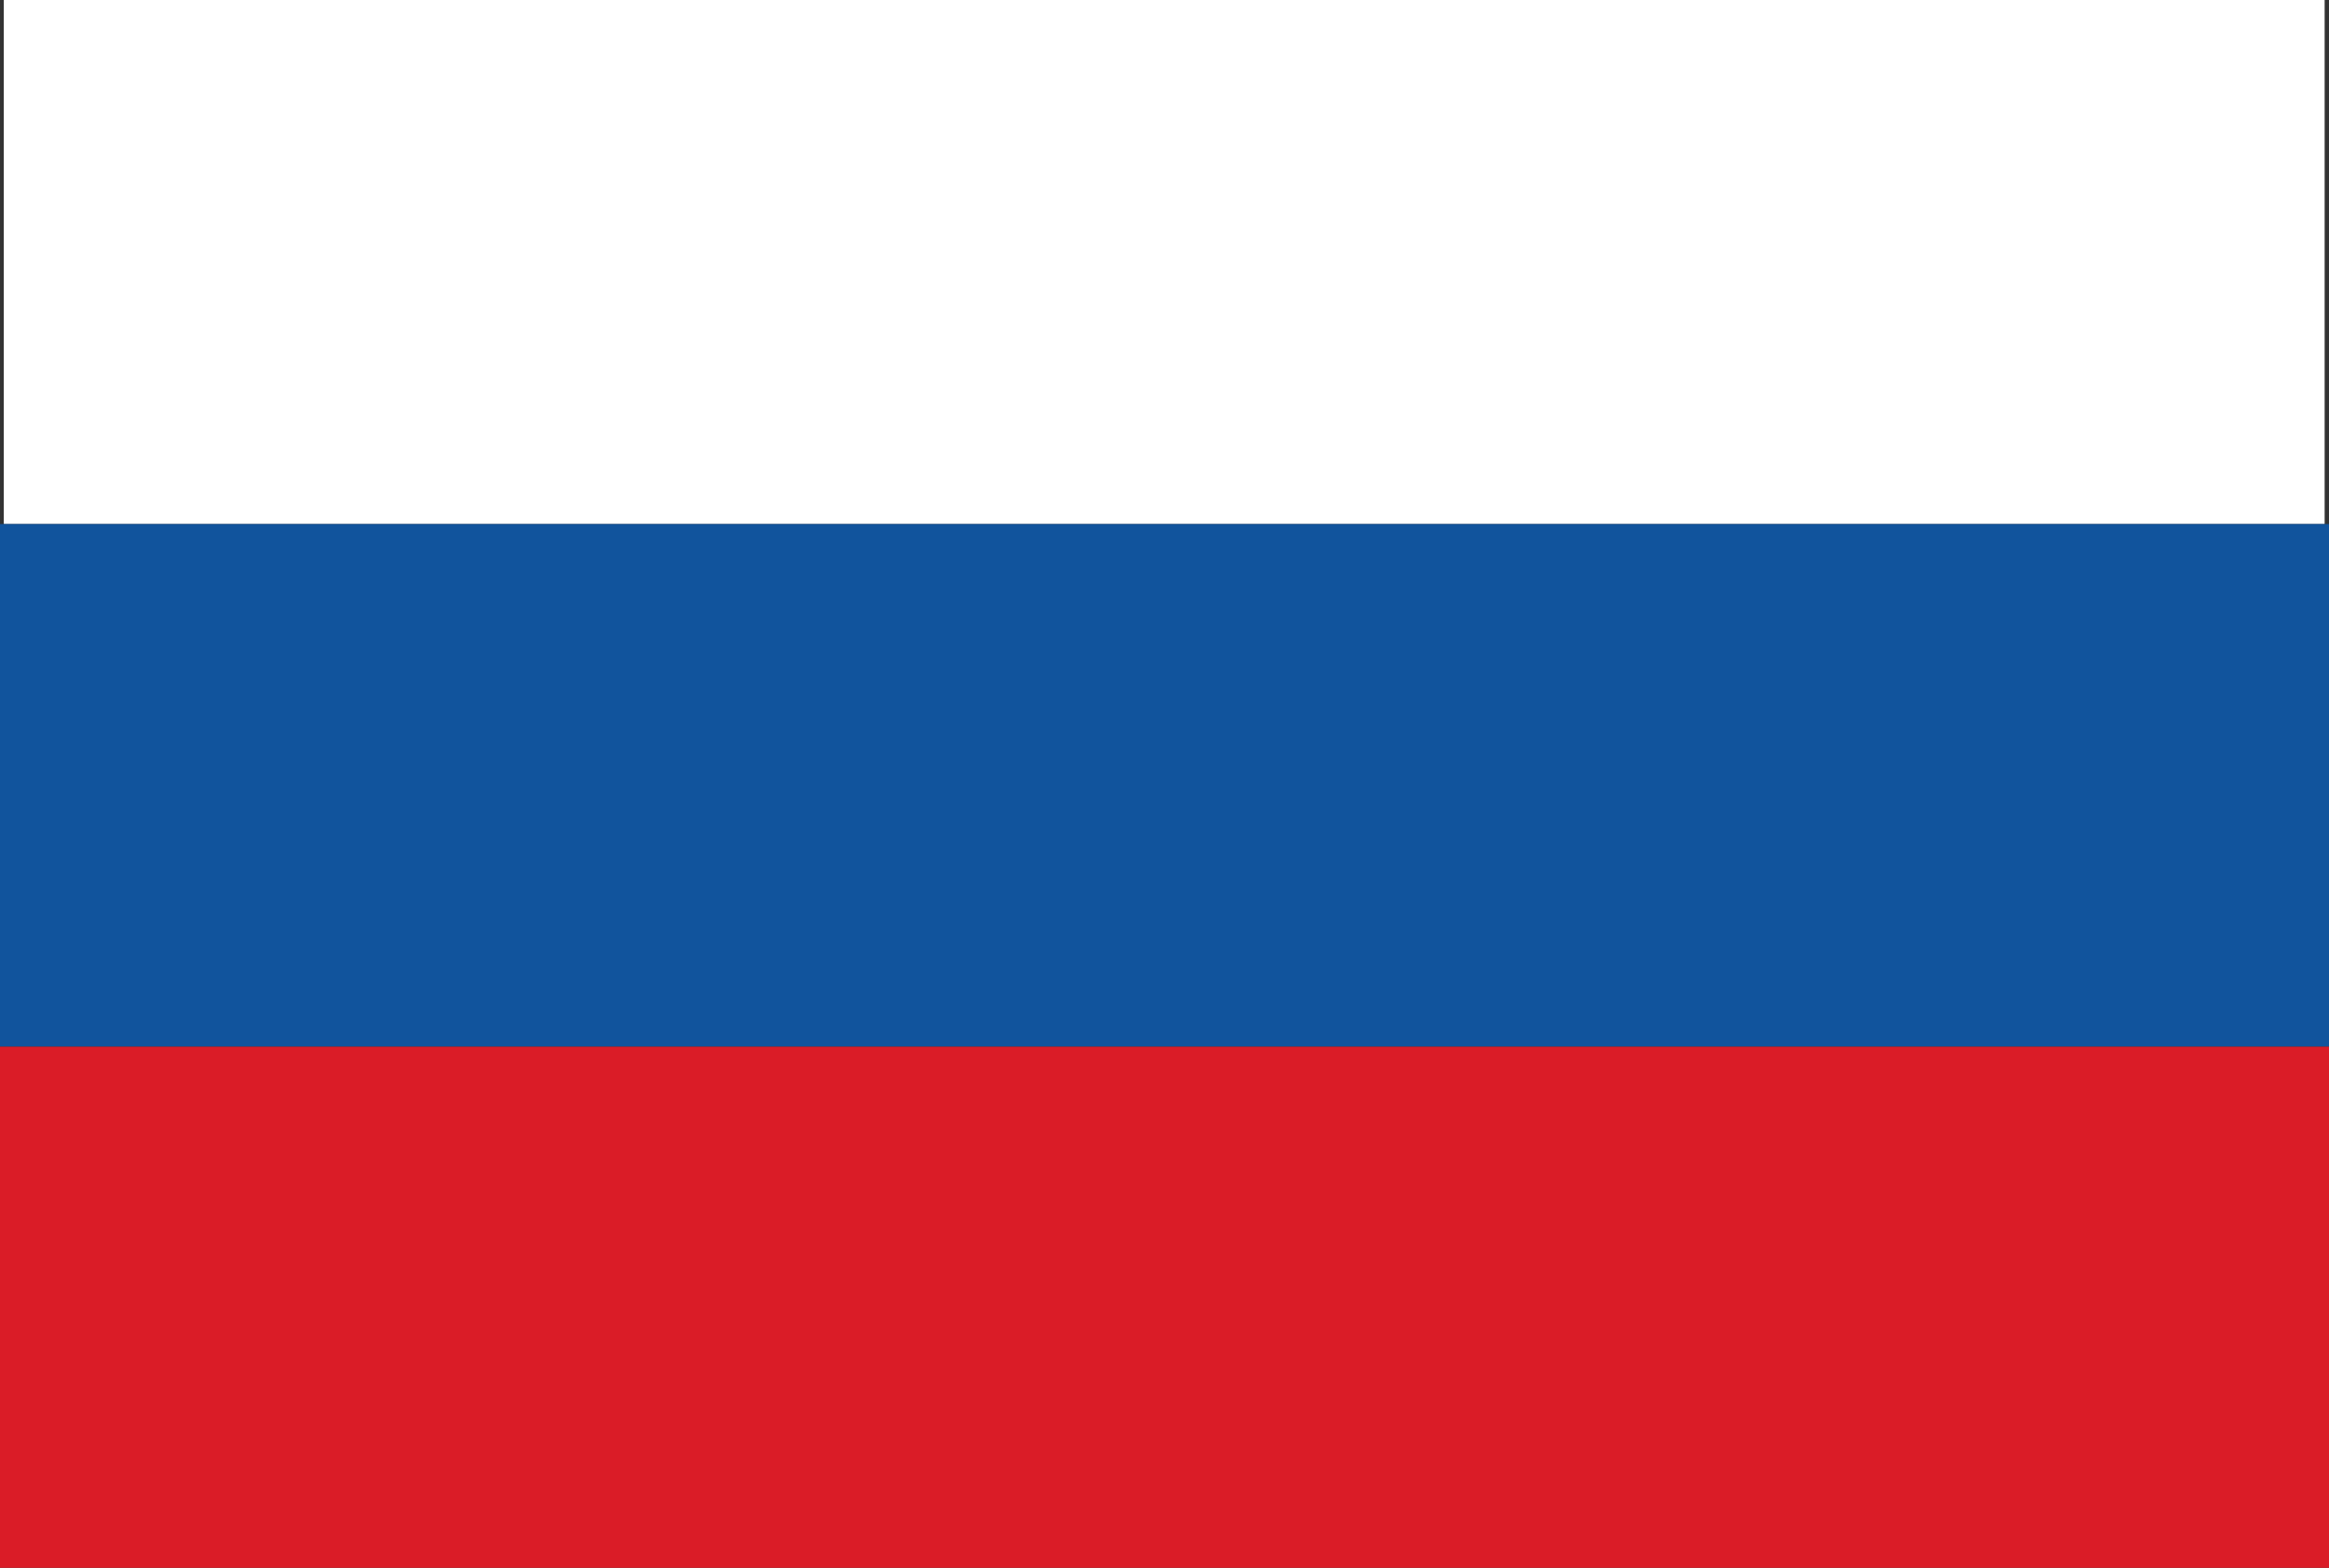<svg xmlns="http://www.w3.org/2000/svg" viewBox="0 0 80 53.85"><rect x="0" y="0" width="80" height="53.85" fill="#333333" stroke="none"/><defs><style>.cls-1{fill:#fff;}.cls-2{fill:#11549d;}.cls-3{fill:#da1c27;}</style></defs><title>Russia</title><g id="Layer_2" data-name="Layer 2"><g id="flags"><g id="group_a" data-name="group a"><g id="russia"><rect class="cls-1" x="0.13" width="79.72" height="18"/><polygon class="cls-2" points="79.85 18 0.13 18 0 18 0 35.95 80 35.95 80 18 79.85 18"/><rect class="cls-3" y="35.95" width="80" height="17.9"/></g></g></g></g></svg>